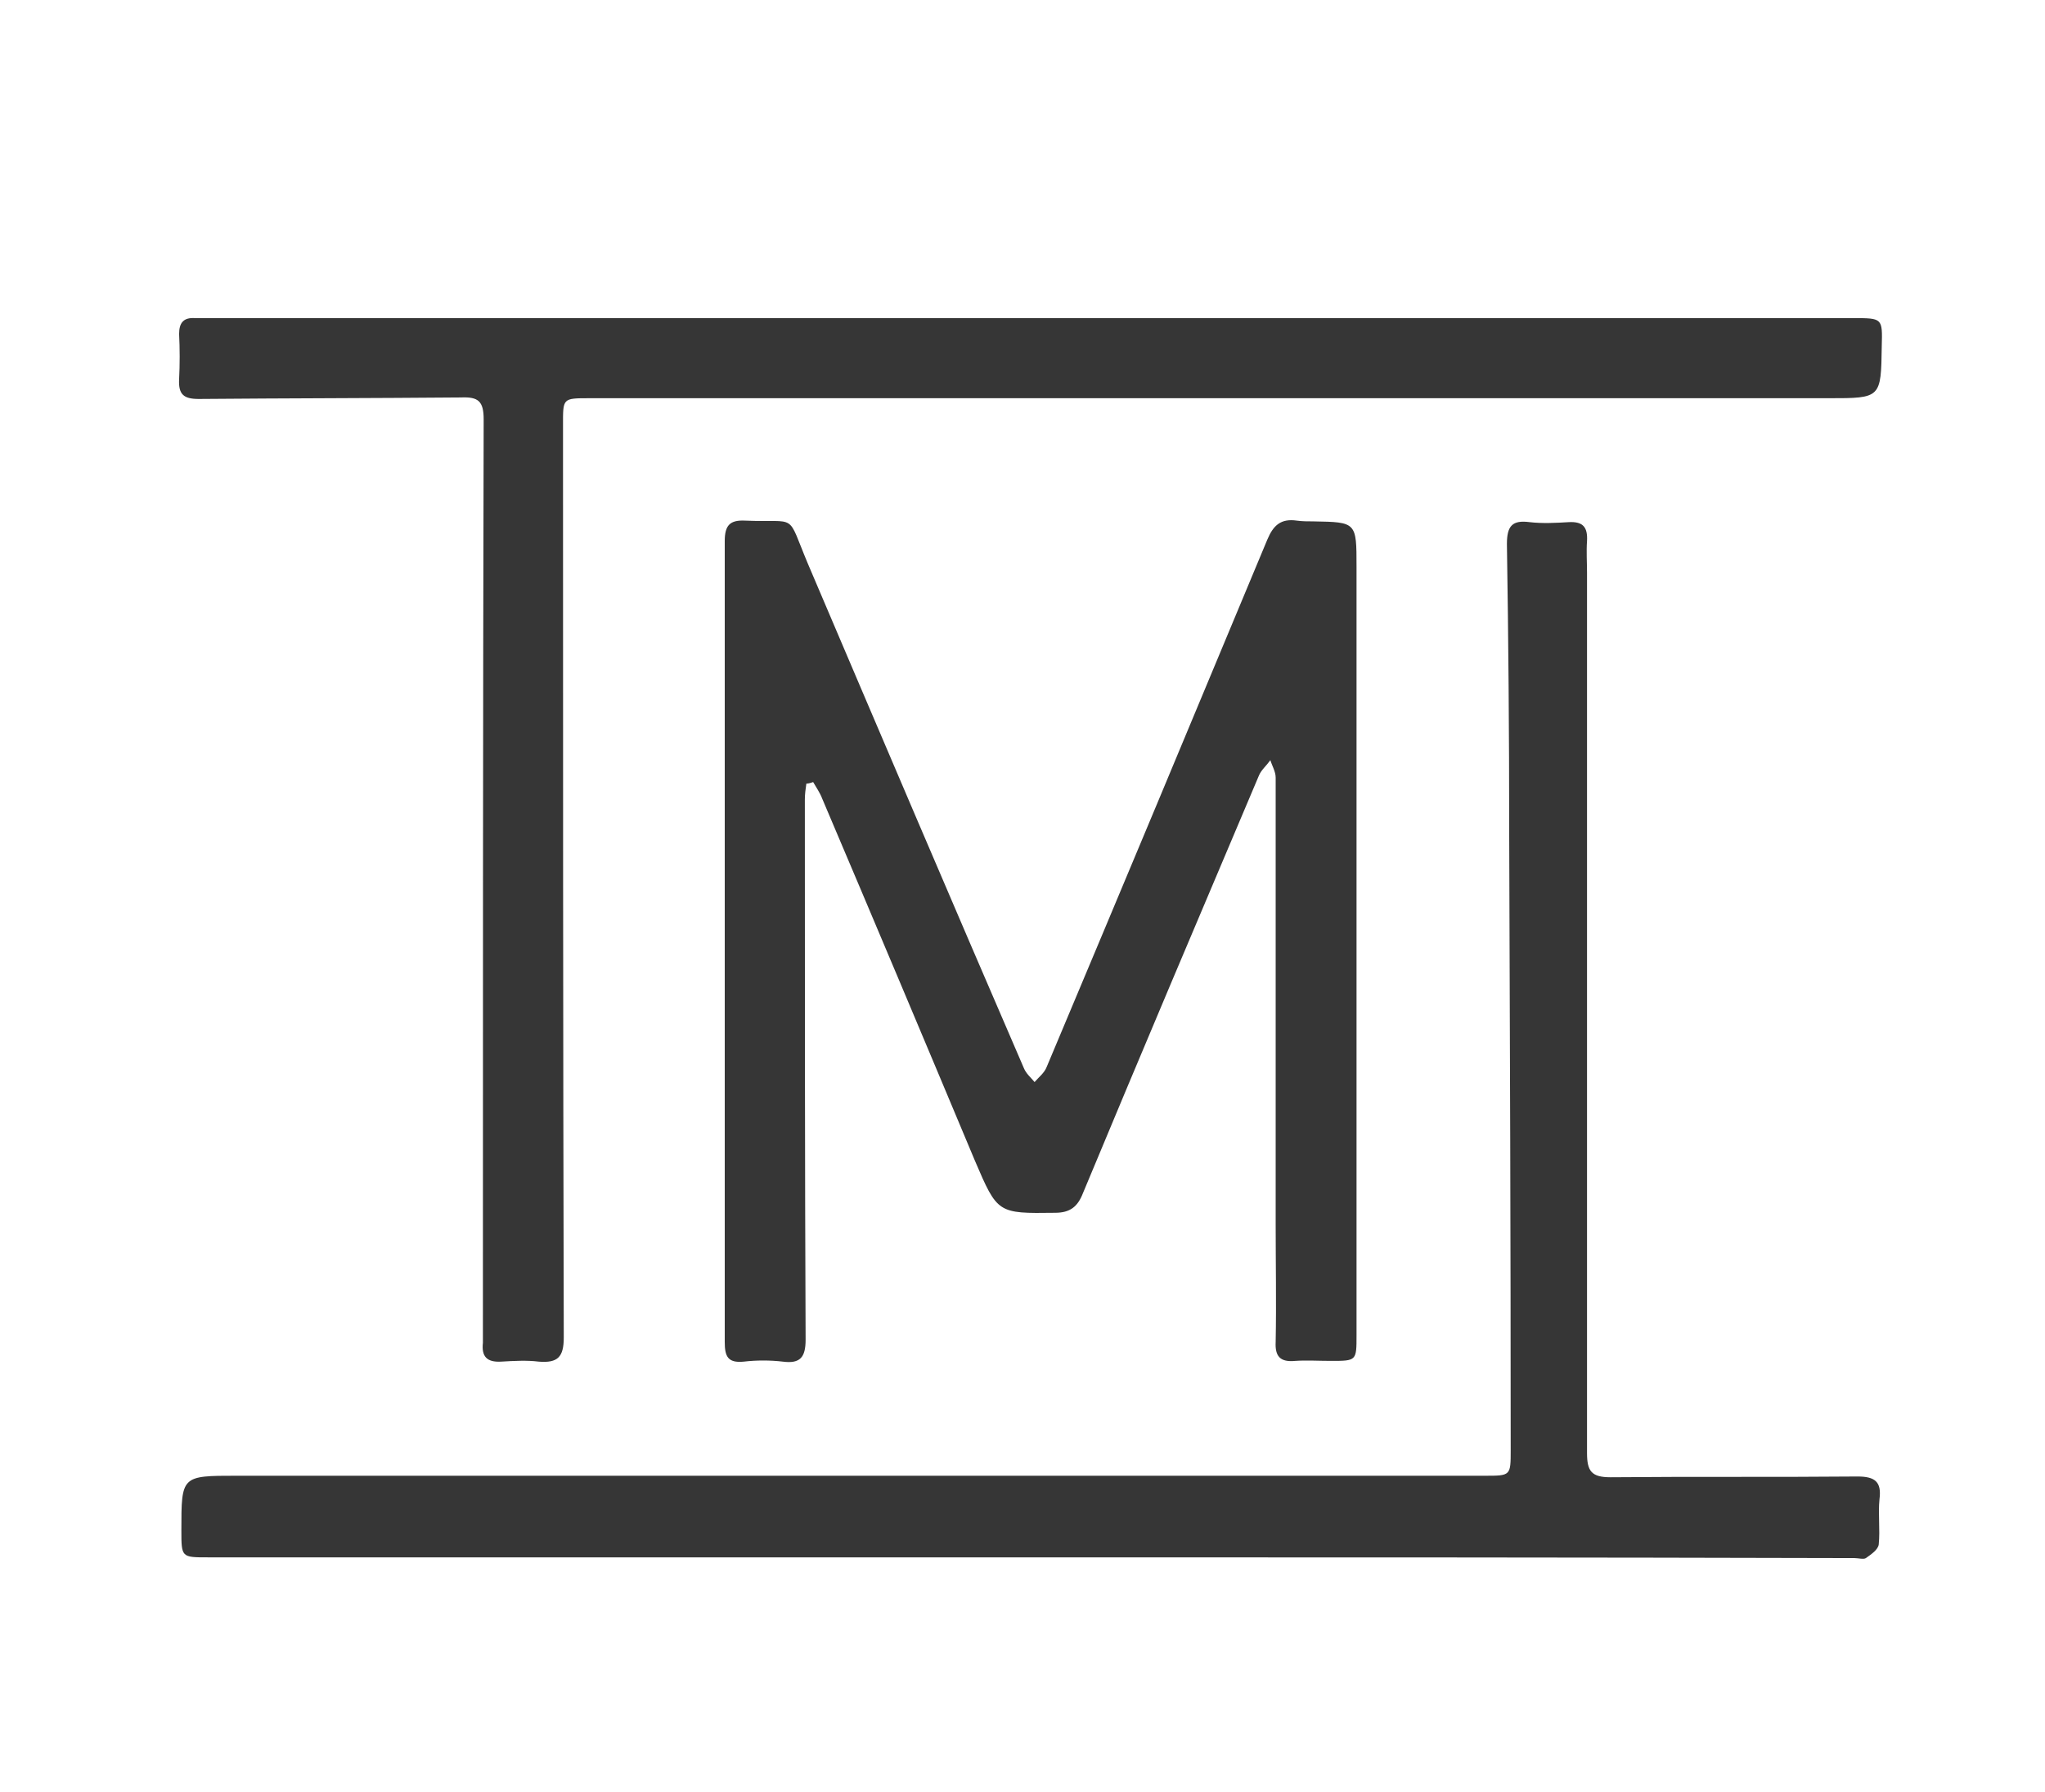 <?xml version="1.0" encoding="utf-8"?>
<!-- Generator: Adobe Illustrator 21.0.0, SVG Export Plug-In . SVG Version: 6.00 Build 0)  -->
<svg version="1.1" id="Layer_1" xmlns="http://www.w3.org/2000/svg" xmlns:xlink="http://www.w3.org/1999/xlink" x="0px" y="0px"
	 viewBox="0 0 270.6 237.2" style="enable-background:new 0 0 270.6 237.2;" xml:space="preserve">
<style type="text/css">
	.st0{fill:#363636;}
</style>
<g>
	<g>
		<path class="st0" d="M106.7,103.7c-0.1,0.7-0.2,1.4-0.2,2.1c0,23.8,0,47.7,0.1,71.5c0,2.3-0.7,3.2-3,2.9c-1.7-0.2-3.5-0.2-5.2,0
			c-2.1,0.2-2.5-0.7-2.5-2.6c0-35.3,0-70.6,0-106c0-2.1,0.7-2.8,2.7-2.7c7.1,0.3,5.4-1.2,8.3,5.7c9.5,22.3,19,44.6,28.6,66.8
			c0.3,0.7,0.9,1.2,1.4,1.8c0.5-0.6,1.3-1.2,1.6-2c9.8-23.3,19.5-46.5,29.2-69.8c0.8-1.9,1.8-2.8,3.9-2.5c0.7,0.1,1.5,0.1,2.2,0.1
			c5.7,0.1,5.7,0.1,5.7,6c0,33.9,0,67.8,0,101.7c0,3.4,0,3.4-3.4,3.4c-1.6,0-3.2-0.1-4.7,0c-2,0.2-2.7-0.6-2.6-2.5
			c0.1-5.2,0-10.5,0-15.7c0-19.7,0-39.3,0-59c0-0.8-0.5-1.6-0.7-2.3c-0.5,0.7-1.2,1.3-1.5,2c-7.8,18.4-15.6,36.8-23.3,55.3
			c-0.7,1.8-1.7,2.6-3.7,2.6c-7.6,0.1-7.6,0.1-10.6-6.9c-6.7-16-13.4-31.9-20.2-47.9c-0.3-0.8-0.8-1.5-1.2-2.2
			C107.3,103.6,107,103.7,106.7,103.7z"/>
		<path class="st0" d="M136.7,42.1c36.2,0,72.3,0,108.5,0c3.9,0,3.9,0,3.8,3.7c-0.1,6.9-0.1,6.9-7,6.9c-54.7,0-109.3,0-164,0
			c-3.6,0-3.5,0-3.5,3.6c0,40.2,0,80.5,0.1,120.7c0,2.6-0.8,3.4-3.3,3.2c-1.6-0.2-3.3-0.1-5,0c-1.9,0.1-2.6-0.7-2.4-2.5
			c0-0.5,0-1,0-1.5c0-40.2,0-80.5,0.1-120.7c0-2.4-0.7-3-3-2.9c-11.6,0.1-23.2,0.1-34.7,0.2c-2,0-2.7-0.6-2.6-2.6c0.1-2,0.1-4,0-6
			c0-1.5,0.6-2.2,2.1-2.1c0.5,0,1,0,1.5,0C63.7,42.1,100.2,42.1,136.7,42.1z"/>
		<path class="st0" d="M136.5,206.1c-36.3,0-72.7,0-109,0c-3.5,0-3.5,0-3.5-3.6c0-7.2,0-7.2,7.3-7.2c55.1,0,110.2,0,165.2,0
			c3.4,0,3.4,0,3.4-3.4c0-27.4-0.1-54.8-0.2-82.2c0-12.6-0.1-25.2-0.3-37.7c0-2.4,0.7-3.2,3-2.9c1.7,0.2,3.5,0.1,5.2,0
			c1.9-0.1,2.5,0.7,2.4,2.5c-0.1,1.4,0,2.8,0,4.2c0,38.8,0,77.7,0,116.5c0,2.4,0.6,3.2,3.1,3.2c10.9-0.1,21.8,0,32.7-0.1
			c2.3,0,3.2,0.7,2.9,3c-0.2,2,0.1,4-0.1,6c-0.1,0.7-1,1.3-1.7,1.8c-0.3,0.2-1,0-1.5,0C209.1,206.1,172.8,206.1,136.5,206.1z"/>
	</g>
</g>
</svg>
